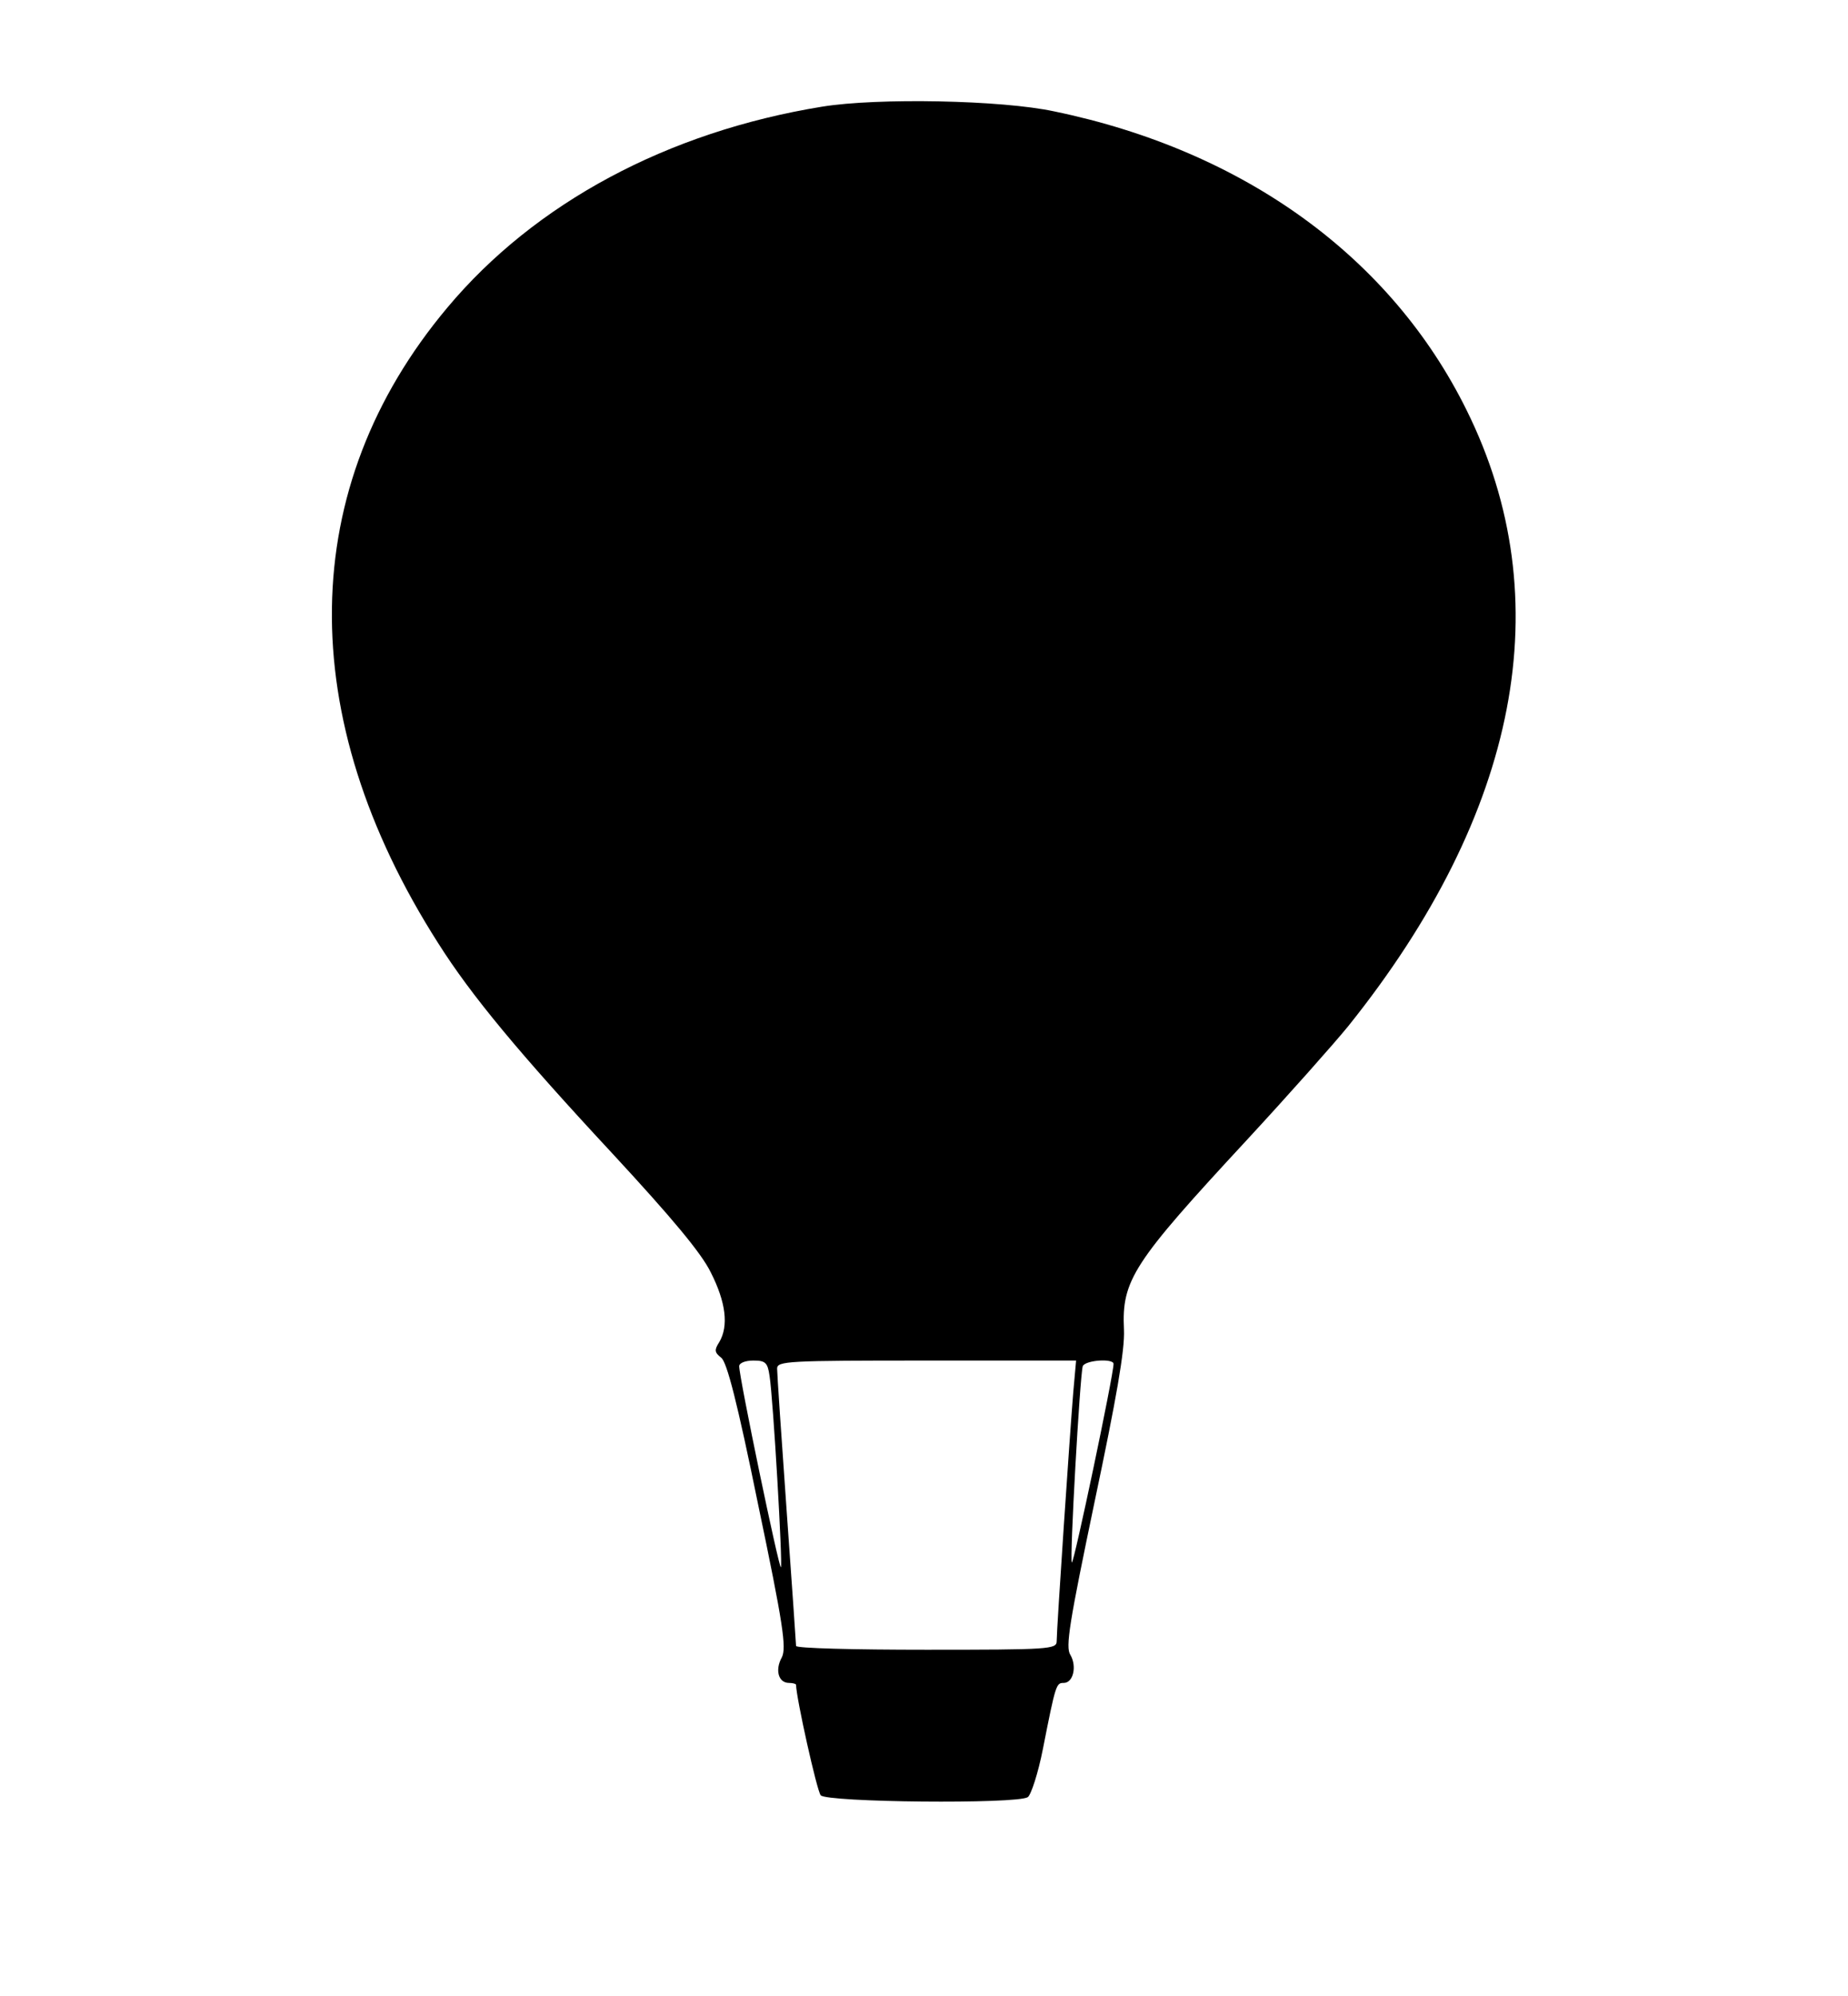 <?xml version="1.0" standalone="no"?>
<!DOCTYPE svg PUBLIC "-//W3C//DTD SVG 20010904//EN"
 "http://www.w3.org/TR/2001/REC-SVG-20010904/DTD/svg10.dtd">
<svg version="1.0" xmlns="http://www.w3.org/2000/svg"
 width="390pt" height="421pt" viewBox="0 0 390 421"
 preserveAspectRatio="xMidYMid meet">

<g transform="translate(0,421) scale(0.1,-0.1)"
fill="#000000" stroke="none">
<path d="M1735 3985 c-326 -53 -606 -203 -791 -424 -318 -379 -325 -862 -19
-1341 69 -109 169 -230 369 -445 123 -133 186 -208 206 -249 32 -63 38 -113
18 -147 -11 -17 -10 -22 4 -33 12 -9 34 -94 78 -310 53 -253 60 -302 50 -322
-15 -27 -7 -54 15 -54 8 0 15 -2 15 -4 0 -26 44 -224 52 -233 12 -15 414 -19
437 -4 7 5 22 51 32 102 27 137 28 139 44 139 20 0 28 35 14 59 -11 16 -2 69
51 323 46 218 64 320 62 363 -5 105 19 141 260 401 86 93 182 201 213 239 361
450 448 901 250 1300 -159 322 -469 547 -870 630 -111 24 -373 29 -490 10z
m-111 -2677 c8 -51 28 -399 24 -404 -4 -4 -88 400 -88 424 0 7 13 12 30 12 25
0 30 -4 34 -32z m641 -35 c-7 -84 -35 -499 -35 -525 0 -17 -15 -18 -275 -18
-151 0 -275 3 -275 8 0 4 -9 133 -20 287 -11 154 -20 288 -20 298 0 16 22 17
316 17 l315 0 -6 -67z m85 60 c0 -24 -84 -423 -88 -419 -5 6 17 393 23 414 5
13 65 17 65 5z"/>
</g>
</svg>
